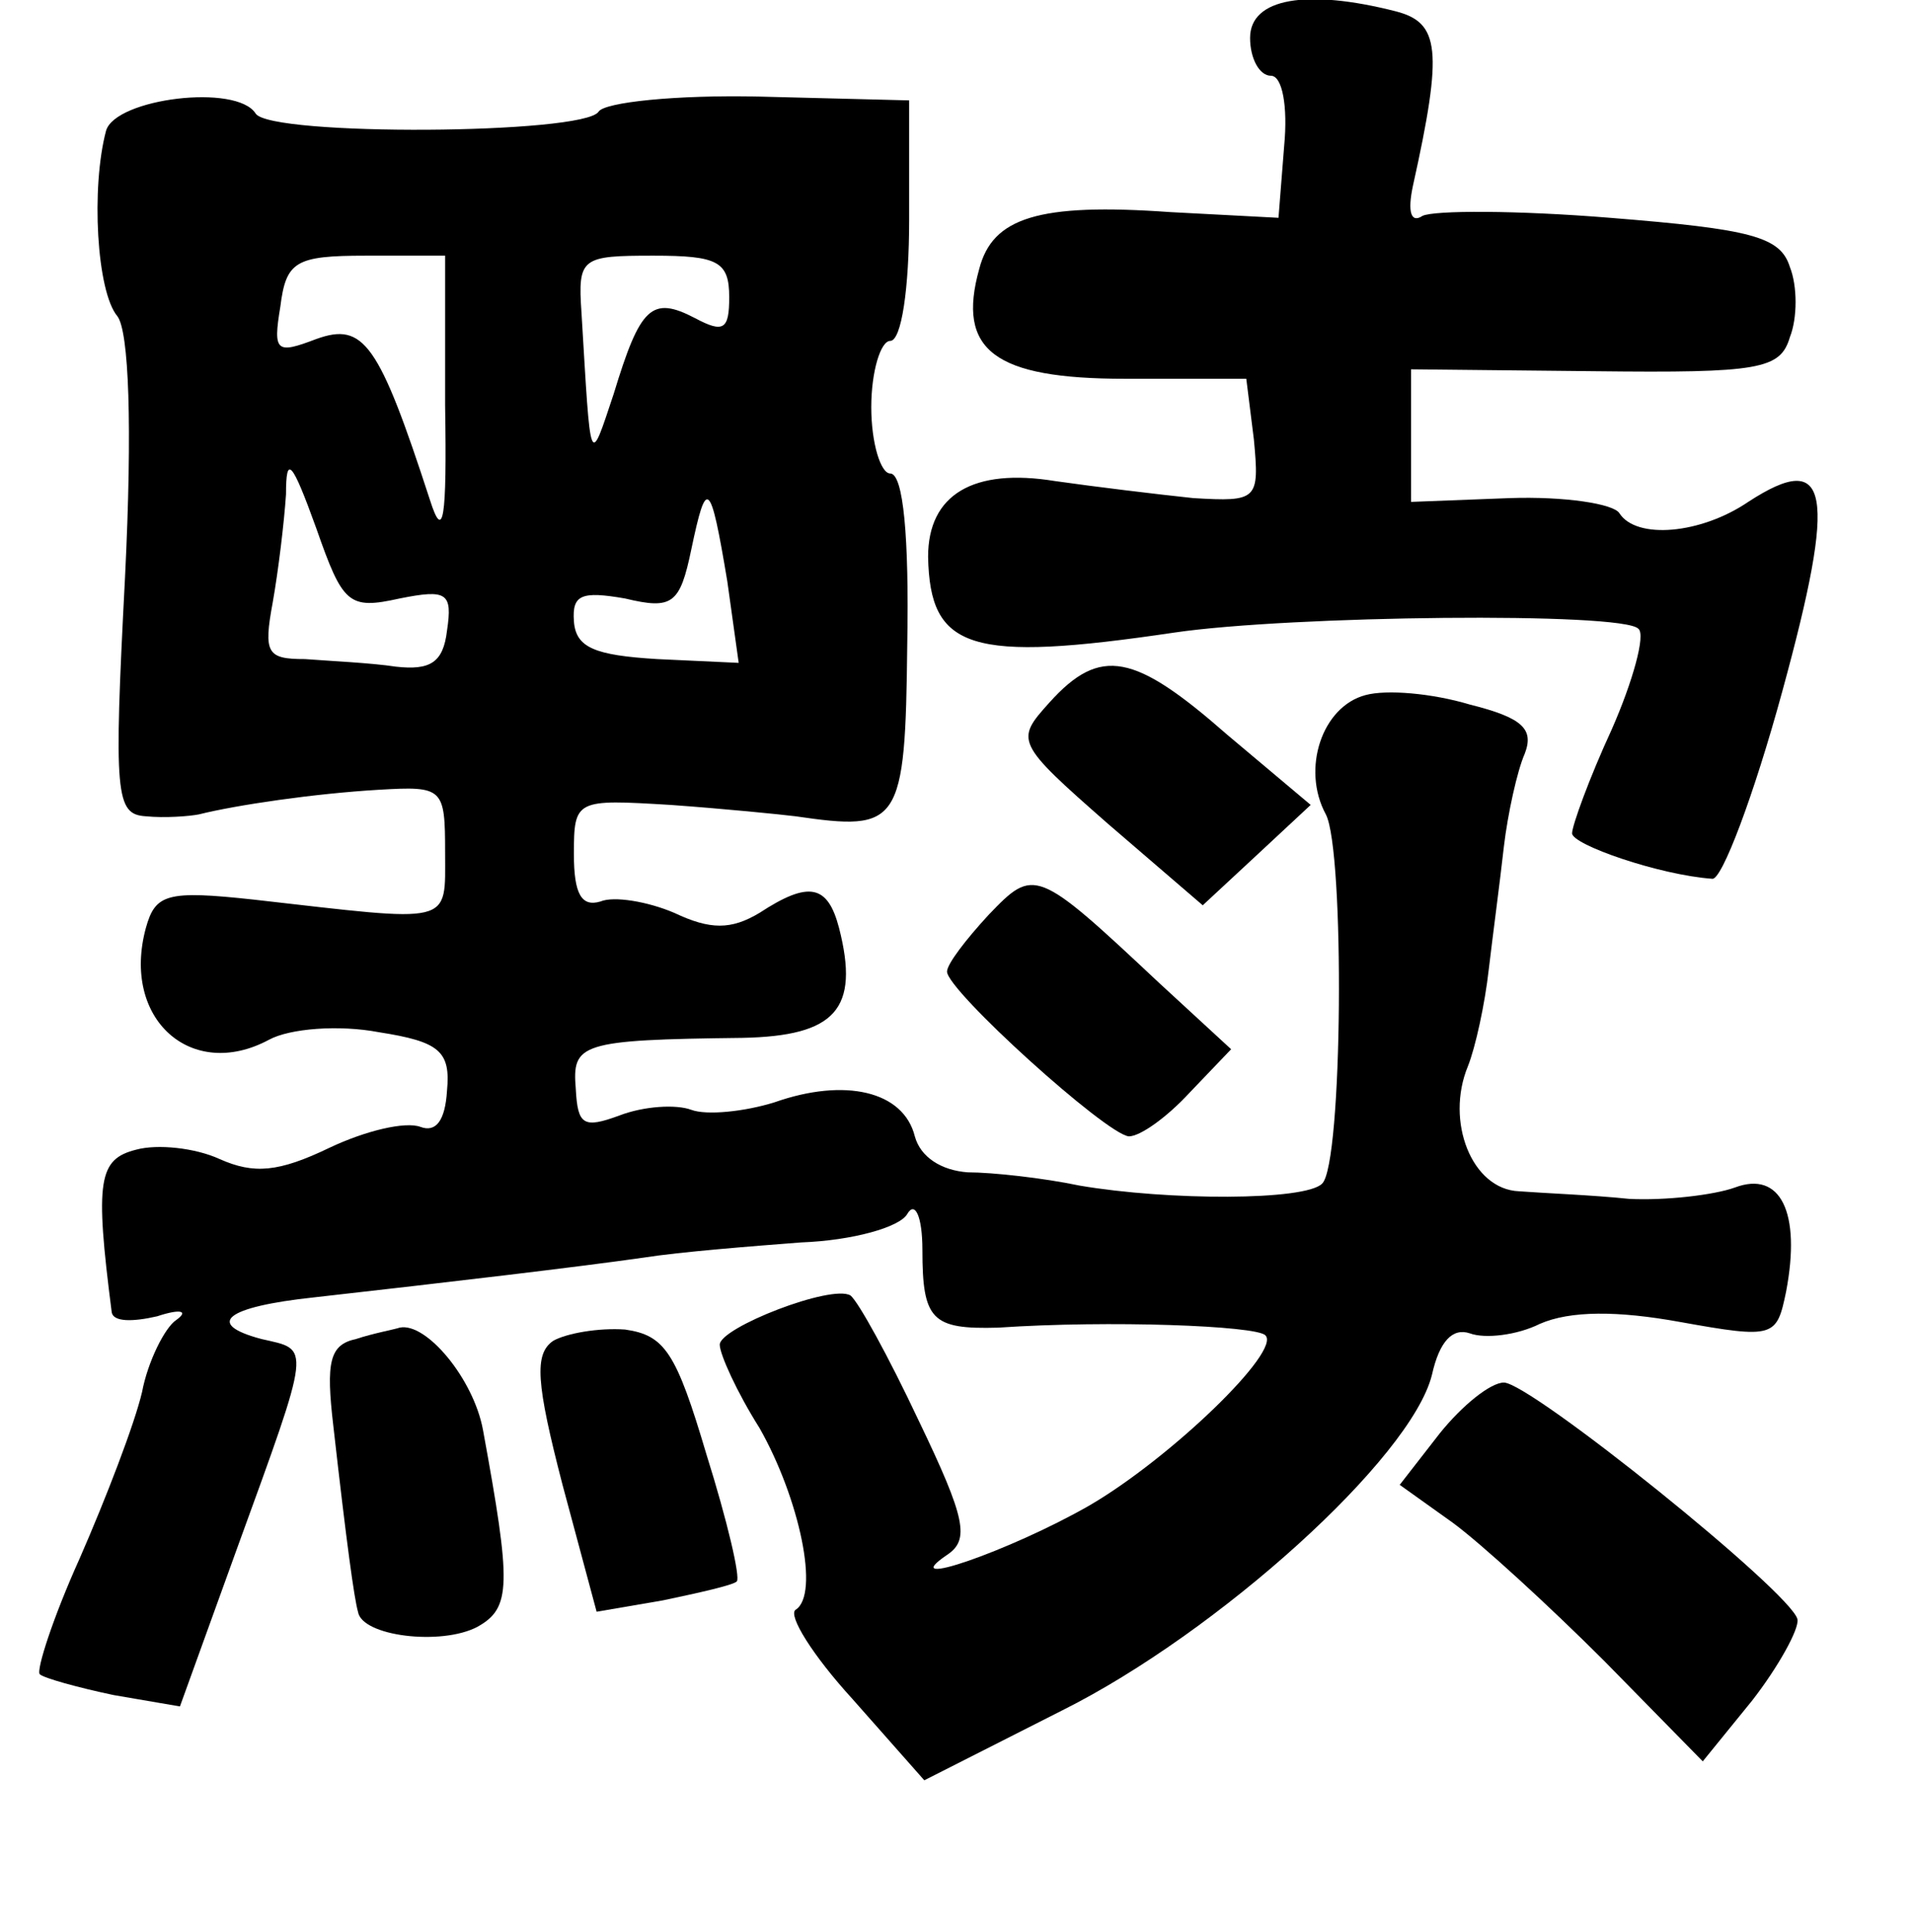 <?xml version="1.0" standalone="no"?>
<!DOCTYPE svg PUBLIC "-//W3C//DTD SVG 20010904//EN"
 "http://www.w3.org/TR/2001/REC-SVG-20010904/DTD/svg10.dtd">
<svg version="1.0" xmlns="http://www.w3.org/2000/svg"
 width="101pt" height="102pt" viewBox="0 0 101 102"
 preserveAspectRatio="xMidYMid meet">
<g transform="translate(0,102) scale(0.1,-0.1)"
fill="#000000" stroke="none">
<path d="M660 1000 c0 -11 5 -20 11 -20 6 0 9 -16 7 -37 l-3 -38 -57 3 c-70 5
-94 -3 -101 -30 -12 -43 8 -58 77 -58 l64 0 4 -32 c3 -32 2 -33 -32 -31 -19 2
-52 6 -73 9 -43 7 -67 -7 -67 -40 1 -49 22 -56 130 -40 61 9 237 11 245 2 4
-3 -3 -28 -14 -53 -12 -26 -21 -51 -21 -55 0 -6 46 -22 74 -24 5 -1 22 44 37
99 29 106 25 128 -18 100 -25 -17 -59 -20 -68 -6 -3 5 -29 9 -58 8 l-52 -2 0
35 0 35 97 -1 c87 -1 98 1 103 18 4 10 4 27 0 37 -5 16 -20 20 -95 26 -49 4
-93 4 -99 1 -6 -4 -8 2 -5 16 16 72 14 86 -9 92 -47 12 -77 7 -77 -14z"/>
<path d="M56 951 c-8 -30 -5 -85 6 -98 6 -8 8 -57 4 -138 -6 -115 -5 -125 11
-126 10 -1 23 0 28 1 20 5 61 11 95 13 34 2 35 1 35 -33 0 -39 5 -37 -101 -25
-46 5 -52 3 -57 -15 -13 -48 24 -81 65 -59 11 6 37 8 58 4 32 -5 38 -10 36
-31 -1 -16 -6 -22 -14 -19 -8 3 -29 -2 -48 -11 -27 -13 -40 -14 -58 -6 -13 6
-33 8 -44 5 -20 -5 -22 -16 -13 -86 1 -5 11 -5 24 -2 12 4 17 3 10 -2 -6 -4
-15 -22 -18 -38 -4 -17 -19 -56 -33 -88 -14 -31 -23 -59 -21 -61 2 -2 20 -7
39 -11 l35 -6 30 83 c40 110 39 105 13 111 -30 8 -19 17 28 22 71 8 139 16
174 21 19 3 57 6 83 8 27 1 52 8 56 15 4 7 8 -1 8 -19 0 -37 5 -42 40 -41 59
4 136 1 141 -4 9 -8 -50 -65 -93 -90 -42 -24 -103 -45 -75 -26 12 8 10 19 -15
71 -16 34 -32 63 -36 66 -10 6 -69 -17 -69 -26 0 -5 9 -25 21 -44 21 -37 32
-88 19 -96 -4 -3 9 -24 30 -47 l38 -43 73 37 c82 41 184 133 195 177 4 18 11
25 20 22 8 -3 25 -1 37 5 16 7 41 7 74 1 50 -9 51 -8 56 16 8 42 -3 64 -27 55
-11 -4 -37 -7 -56 -6 -19 2 -45 3 -58 4 -25 1 -39 37 -27 66 4 10 9 33 11 51
2 17 6 47 8 65 2 17 7 40 11 49 5 13 -1 19 -29 26 -20 6 -44 8 -55 5 -23 -6
-34 -39 -21 -63 10 -19 9 -185 -2 -195 -9 -9 -81 -9 -128 -1 -19 4 -46 7 -59
7 -14 1 -25 8 -28 19 -6 24 -37 31 -74 18 -16 -5 -36 -7 -44 -4 -8 3 -25 2
-38 -3 -19 -7 -22 -5 -23 14 -2 24 2 26 88 27 49 1 62 15 51 58 -6 23 -16 25
-42 8 -15 -9 -26 -9 -45 0 -14 6 -32 9 -39 6 -10 -3 -14 4 -14 25 0 29 1 29
51 26 28 -2 58 -5 66 -6 55 -8 58 -5 59 91 1 56 -2 90 -9 90 -5 0 -10 16 -10
35 0 19 5 35 10 35 6 0 10 28 10 64 l0 63 -79 2 c-44 1 -82 -3 -85 -8 -8 -12
-173 -13 -181 -1 -10 16 -74 8 -79 -9z m179 -145 c1 -61 -1 -72 -8 -50 -27 83
-35 94 -60 85 -21 -8 -23 -7 -19 17 3 24 8 27 45 27 l42 0 0 -79z m150 57 c0
-17 -3 -19 -18 -11 -23 12 -29 6 -43 -40 -13 -39 -12 -40 -17 43 -2 29 0 30
38 30 34 0 40 -3 40 -22z m-174 -159 c25 5 28 3 25 -17 -2 -17 -9 -21 -27 -19
-13 2 -35 3 -48 4 -20 0 -22 3 -17 30 3 17 6 42 7 57 0 21 3 18 16 -18 14 -40
17 -43 44 -37z m173 9 l6 -43 -43 2 c-33 2 -43 6 -44 20 -1 14 4 16 27 12 25
-6 29 -3 35 26 8 38 10 37 19 -17z"/>
<path d="M554 649 c-18 -20 -18 -21 31 -64 l50 -43 28 26 29 27 -44 37 c-49
43 -67 47 -94 17z"/>
<path d="M522 537 c-12 -13 -22 -26 -22 -30 0 -10 84 -86 96 -87 6 0 20 10 32
23 l22 23 -38 35 c-65 61 -66 61 -90 36z"/>
<path d="M188 313 c-14 -3 -16 -12 -12 -46 7 -62 11 -91 13 -98 2 -13 44 -18
63 -8 18 10 18 22 3 104 -5 27 -30 57 -44 54 -3 -1 -14 -3 -23 -6z"/>
<path d="M292 312 c-10 -7 -9 -22 5 -76 l18 -67 35 6 c19 4 37 8 39 10 2 2 -5
32 -16 67 -16 54 -22 63 -43 66 -14 1 -31 -2 -38 -6z"/>
<path d="M760 263 l-21 -27 28 -20 c15 -11 51 -44 80 -73 l52 -53 26 32 c14
18 25 38 24 43 -3 14 -141 125 -155 125 -7 0 -22 -12 -34 -27z"/>
</g>
</svg>

